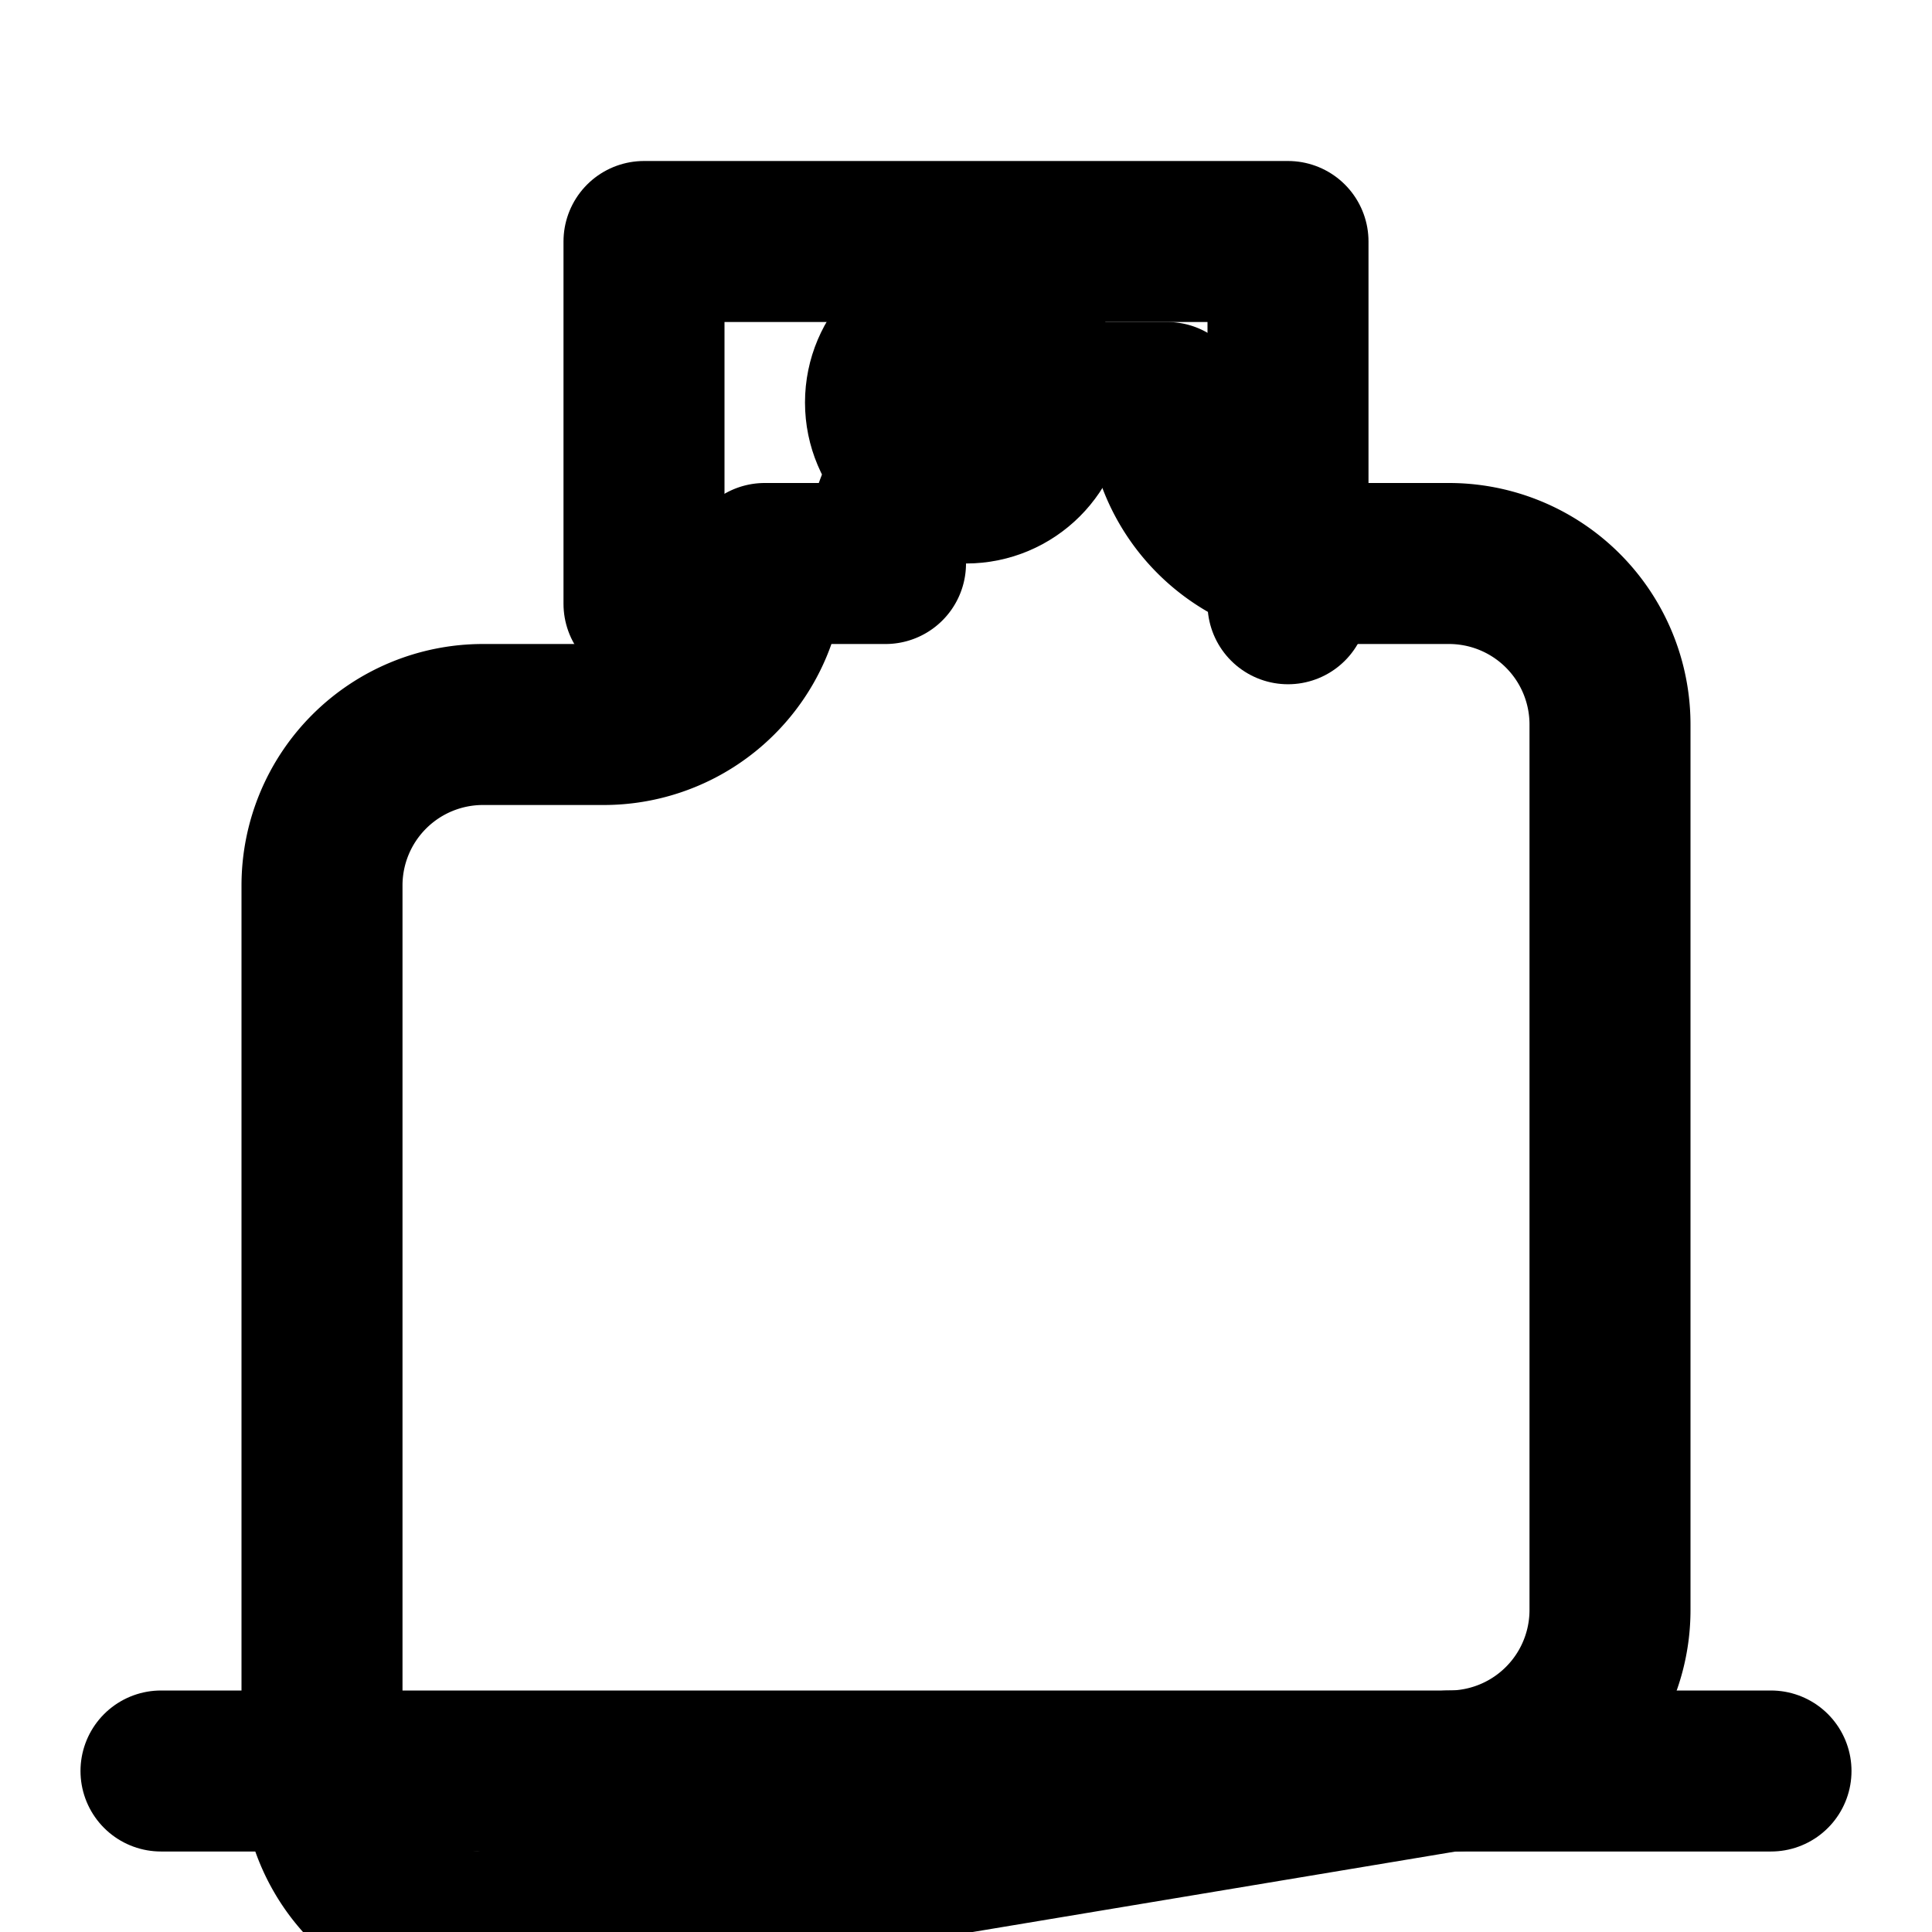 <svg xmlns="http://www.w3.org/2000/svg" width="24" height="24" viewBox="0 0 24 24" fill="none" stroke="currentColor" stroke-width="2" stroke-linecap="round" stroke-linejoin="round"><path d="M18 22a2 2 0 0 0 2-2V9a2 2 0 0 0-2-2h-1.5a2 2 0 0 1-2-2H13a2 2 0 0 0-2 2h-1.5a2 2 0 0 1-2 2H6a2 2 0 0 0-2 2v11a2 2 0 0 0 2 2z"/><path d="M16 7.5V3H8v4.5"/><path d="M2 22h20"/><circle cx="12" cy="5" r="1"/></svg>
